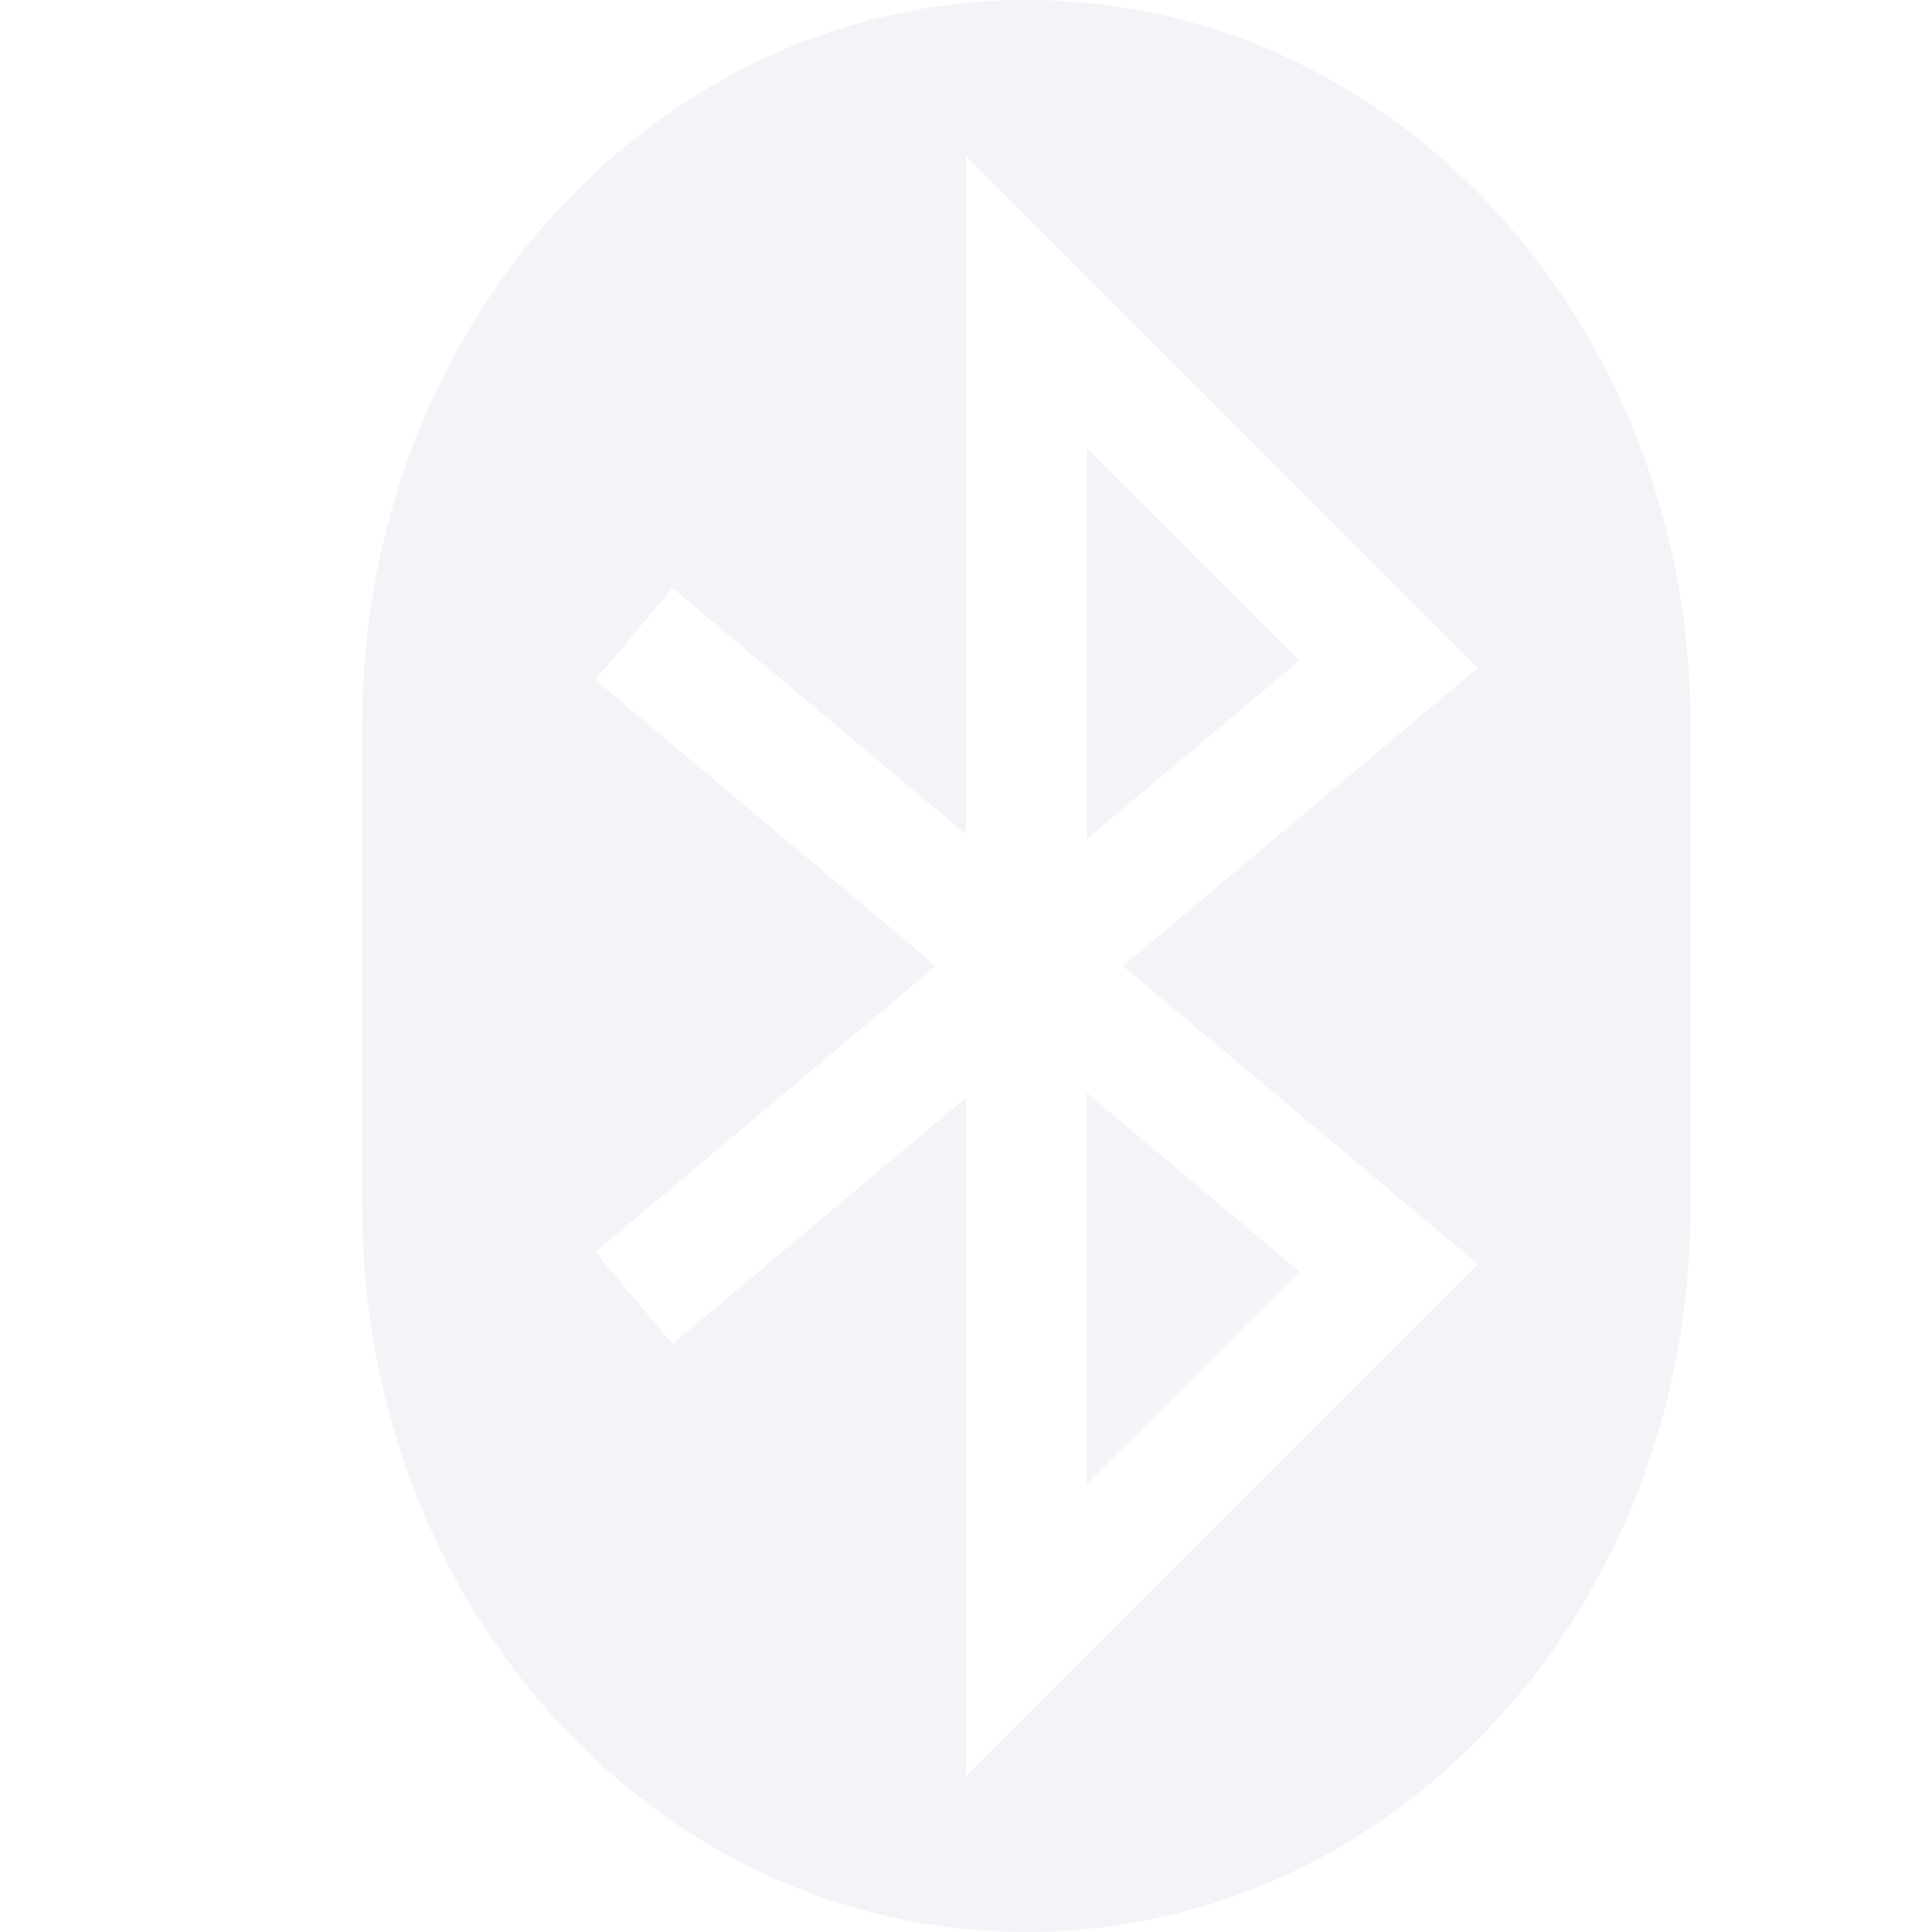 <svg height="16" width="16" xmlns="http://www.w3.org/2000/svg"><path d="m8.5 0c-3.05 0-5.5 2.68-5.5 6v4c0 3.32 2.45 6 5.5 6s5.5-2.68 5.5-6v-4c0-3.32-2.45-6-5.5-6zm-.5 1.29 4.24 4.24-2.94 2.47 2.94 2.47-4.24 4.24v-5.62l-2.43 2.04-.64-.76 2.82-2.37-2.82-2.37.64-.76 2.43 2.04zm1 2.42v3.24l1.76-1.48zm0 5.34v3.24l1.76-1.76z" fill="#d3dae3" opacity=".3"/></svg>